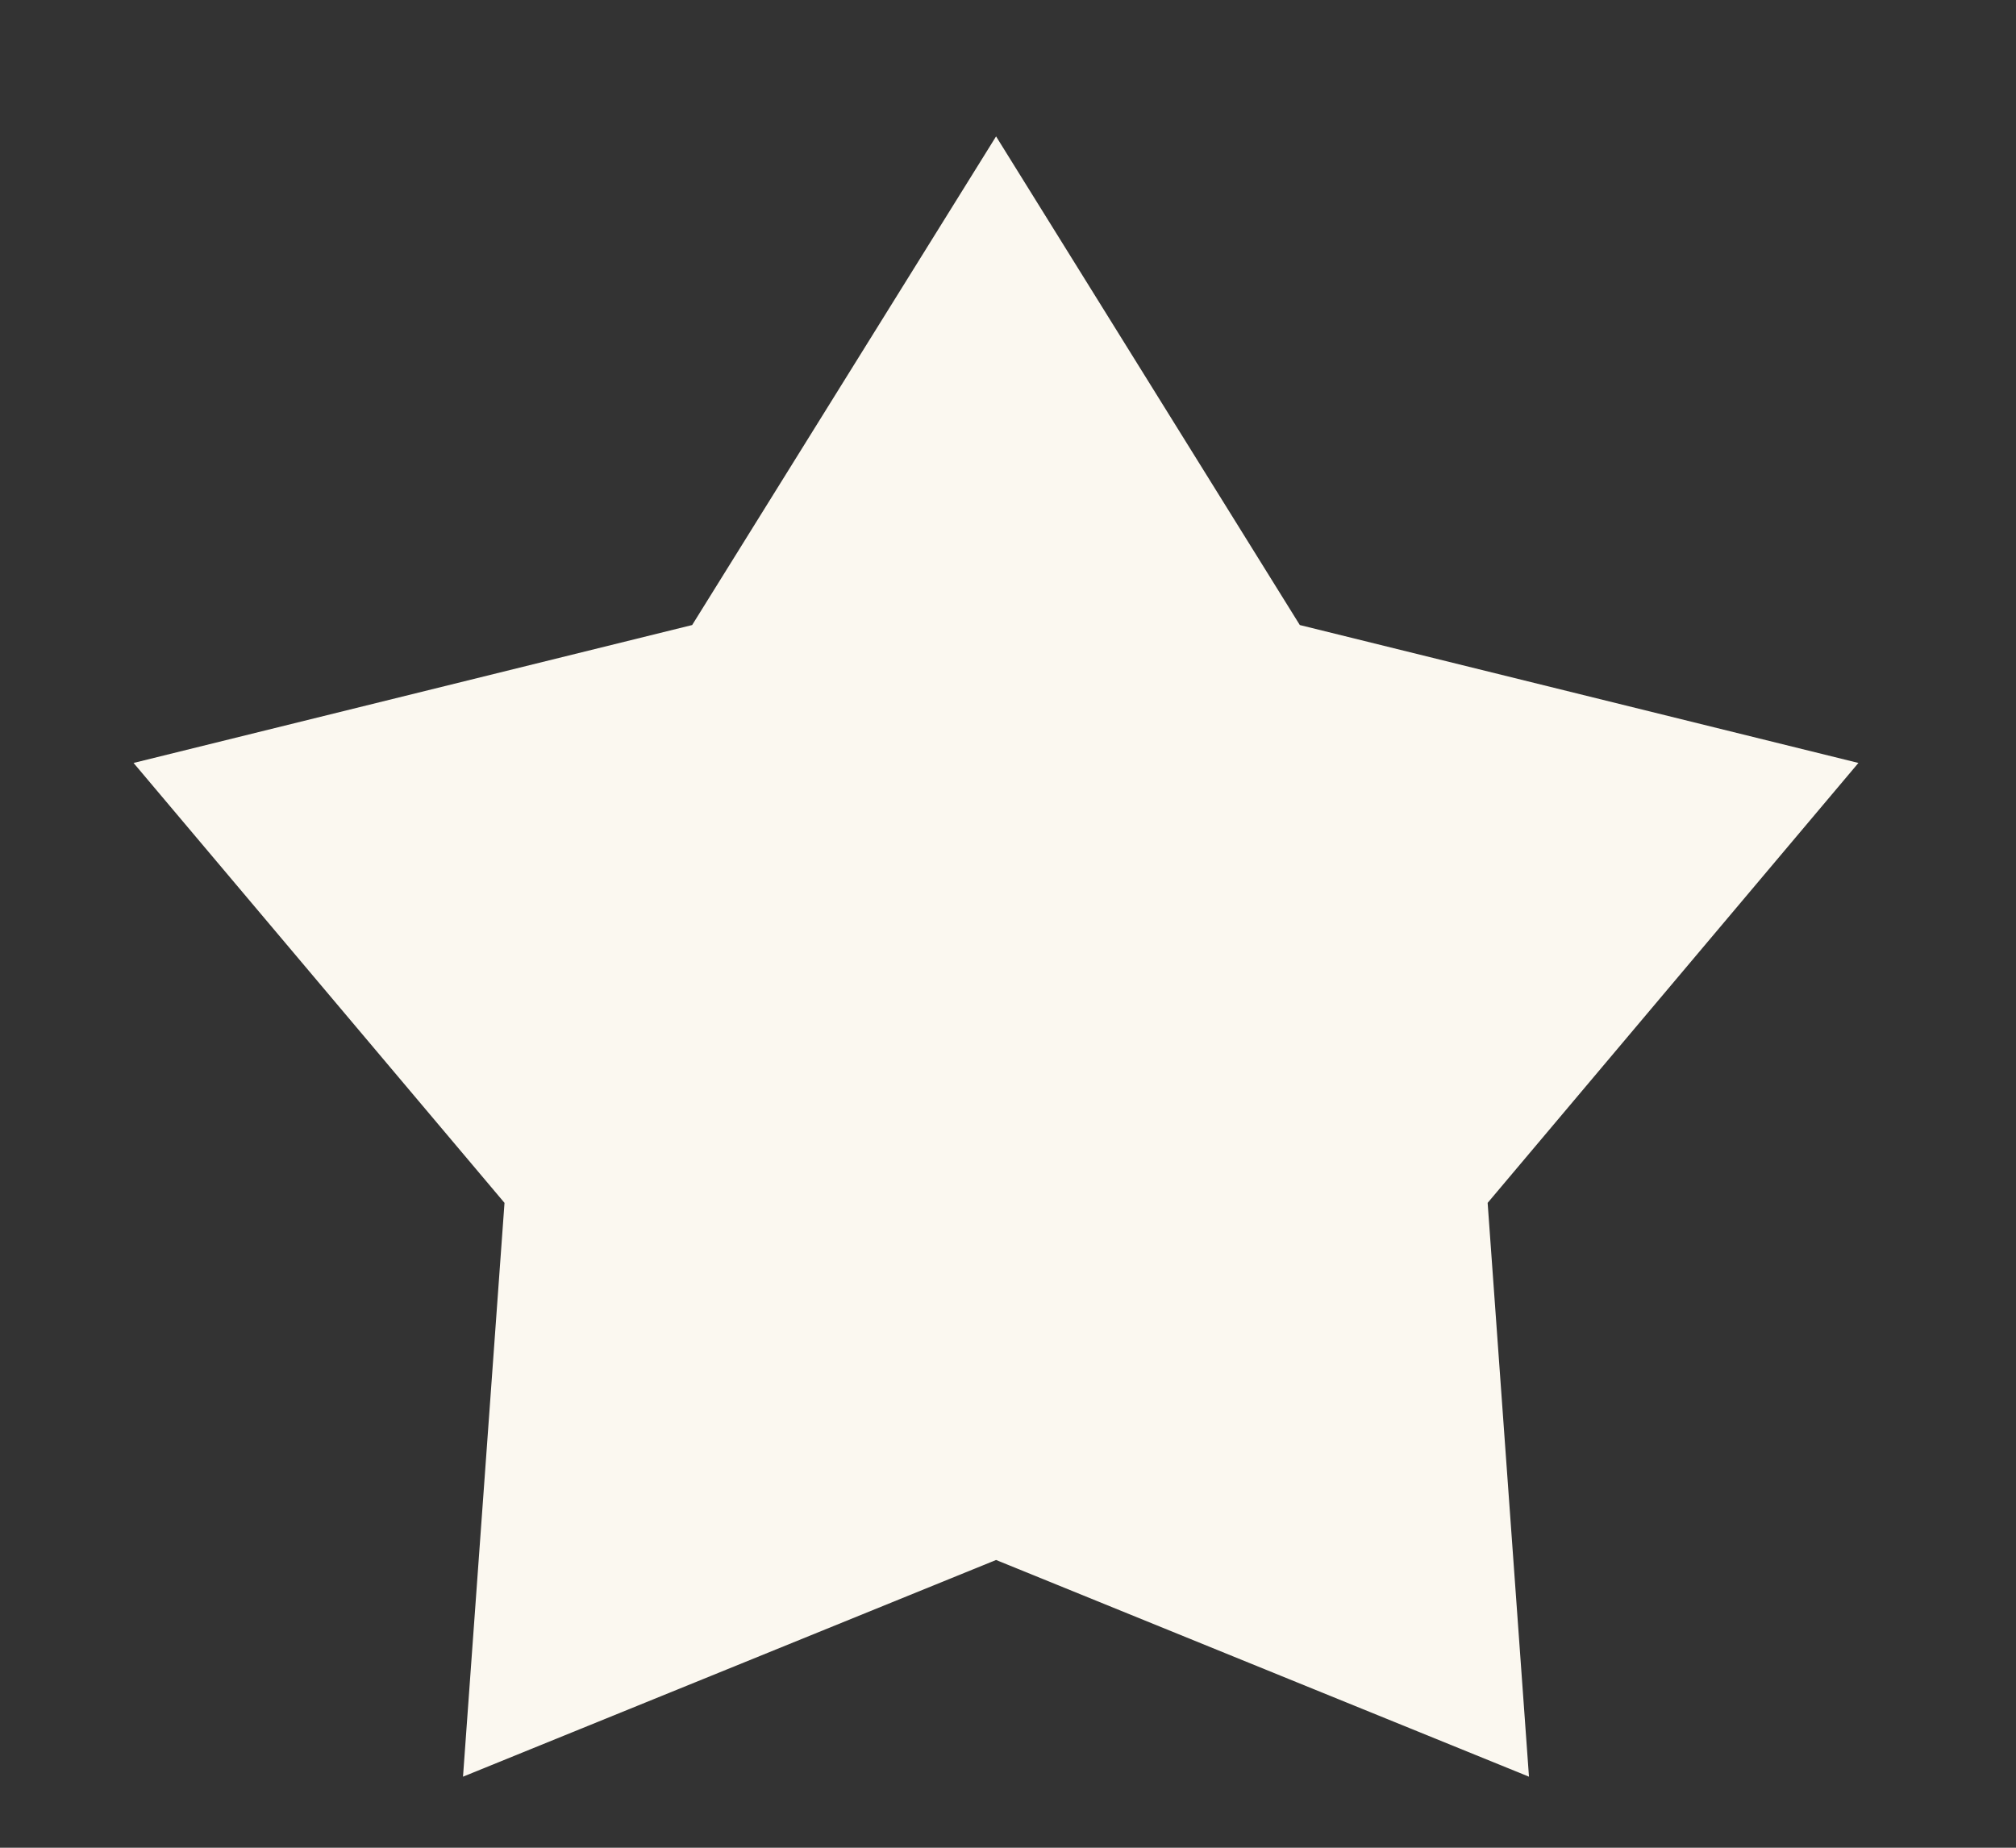<svg width="12" height="11" viewBox="0 0 12 11" fill="none" xmlns="http://www.w3.org/2000/svg">
<rect x="0" y="0" width="12" height="11" fill="#333333" stroke="none"/>
<path id="Star 1" d="M5.929 0.812L7.737 3.721L11.062 4.542L8.855 7.161L9.101 10.577L5.929 9.287L2.756 10.577L3.003 7.161L0.795 4.542L4.12 3.721L5.929 0.812Z" fill="#FBF8F0"/>
</svg>
